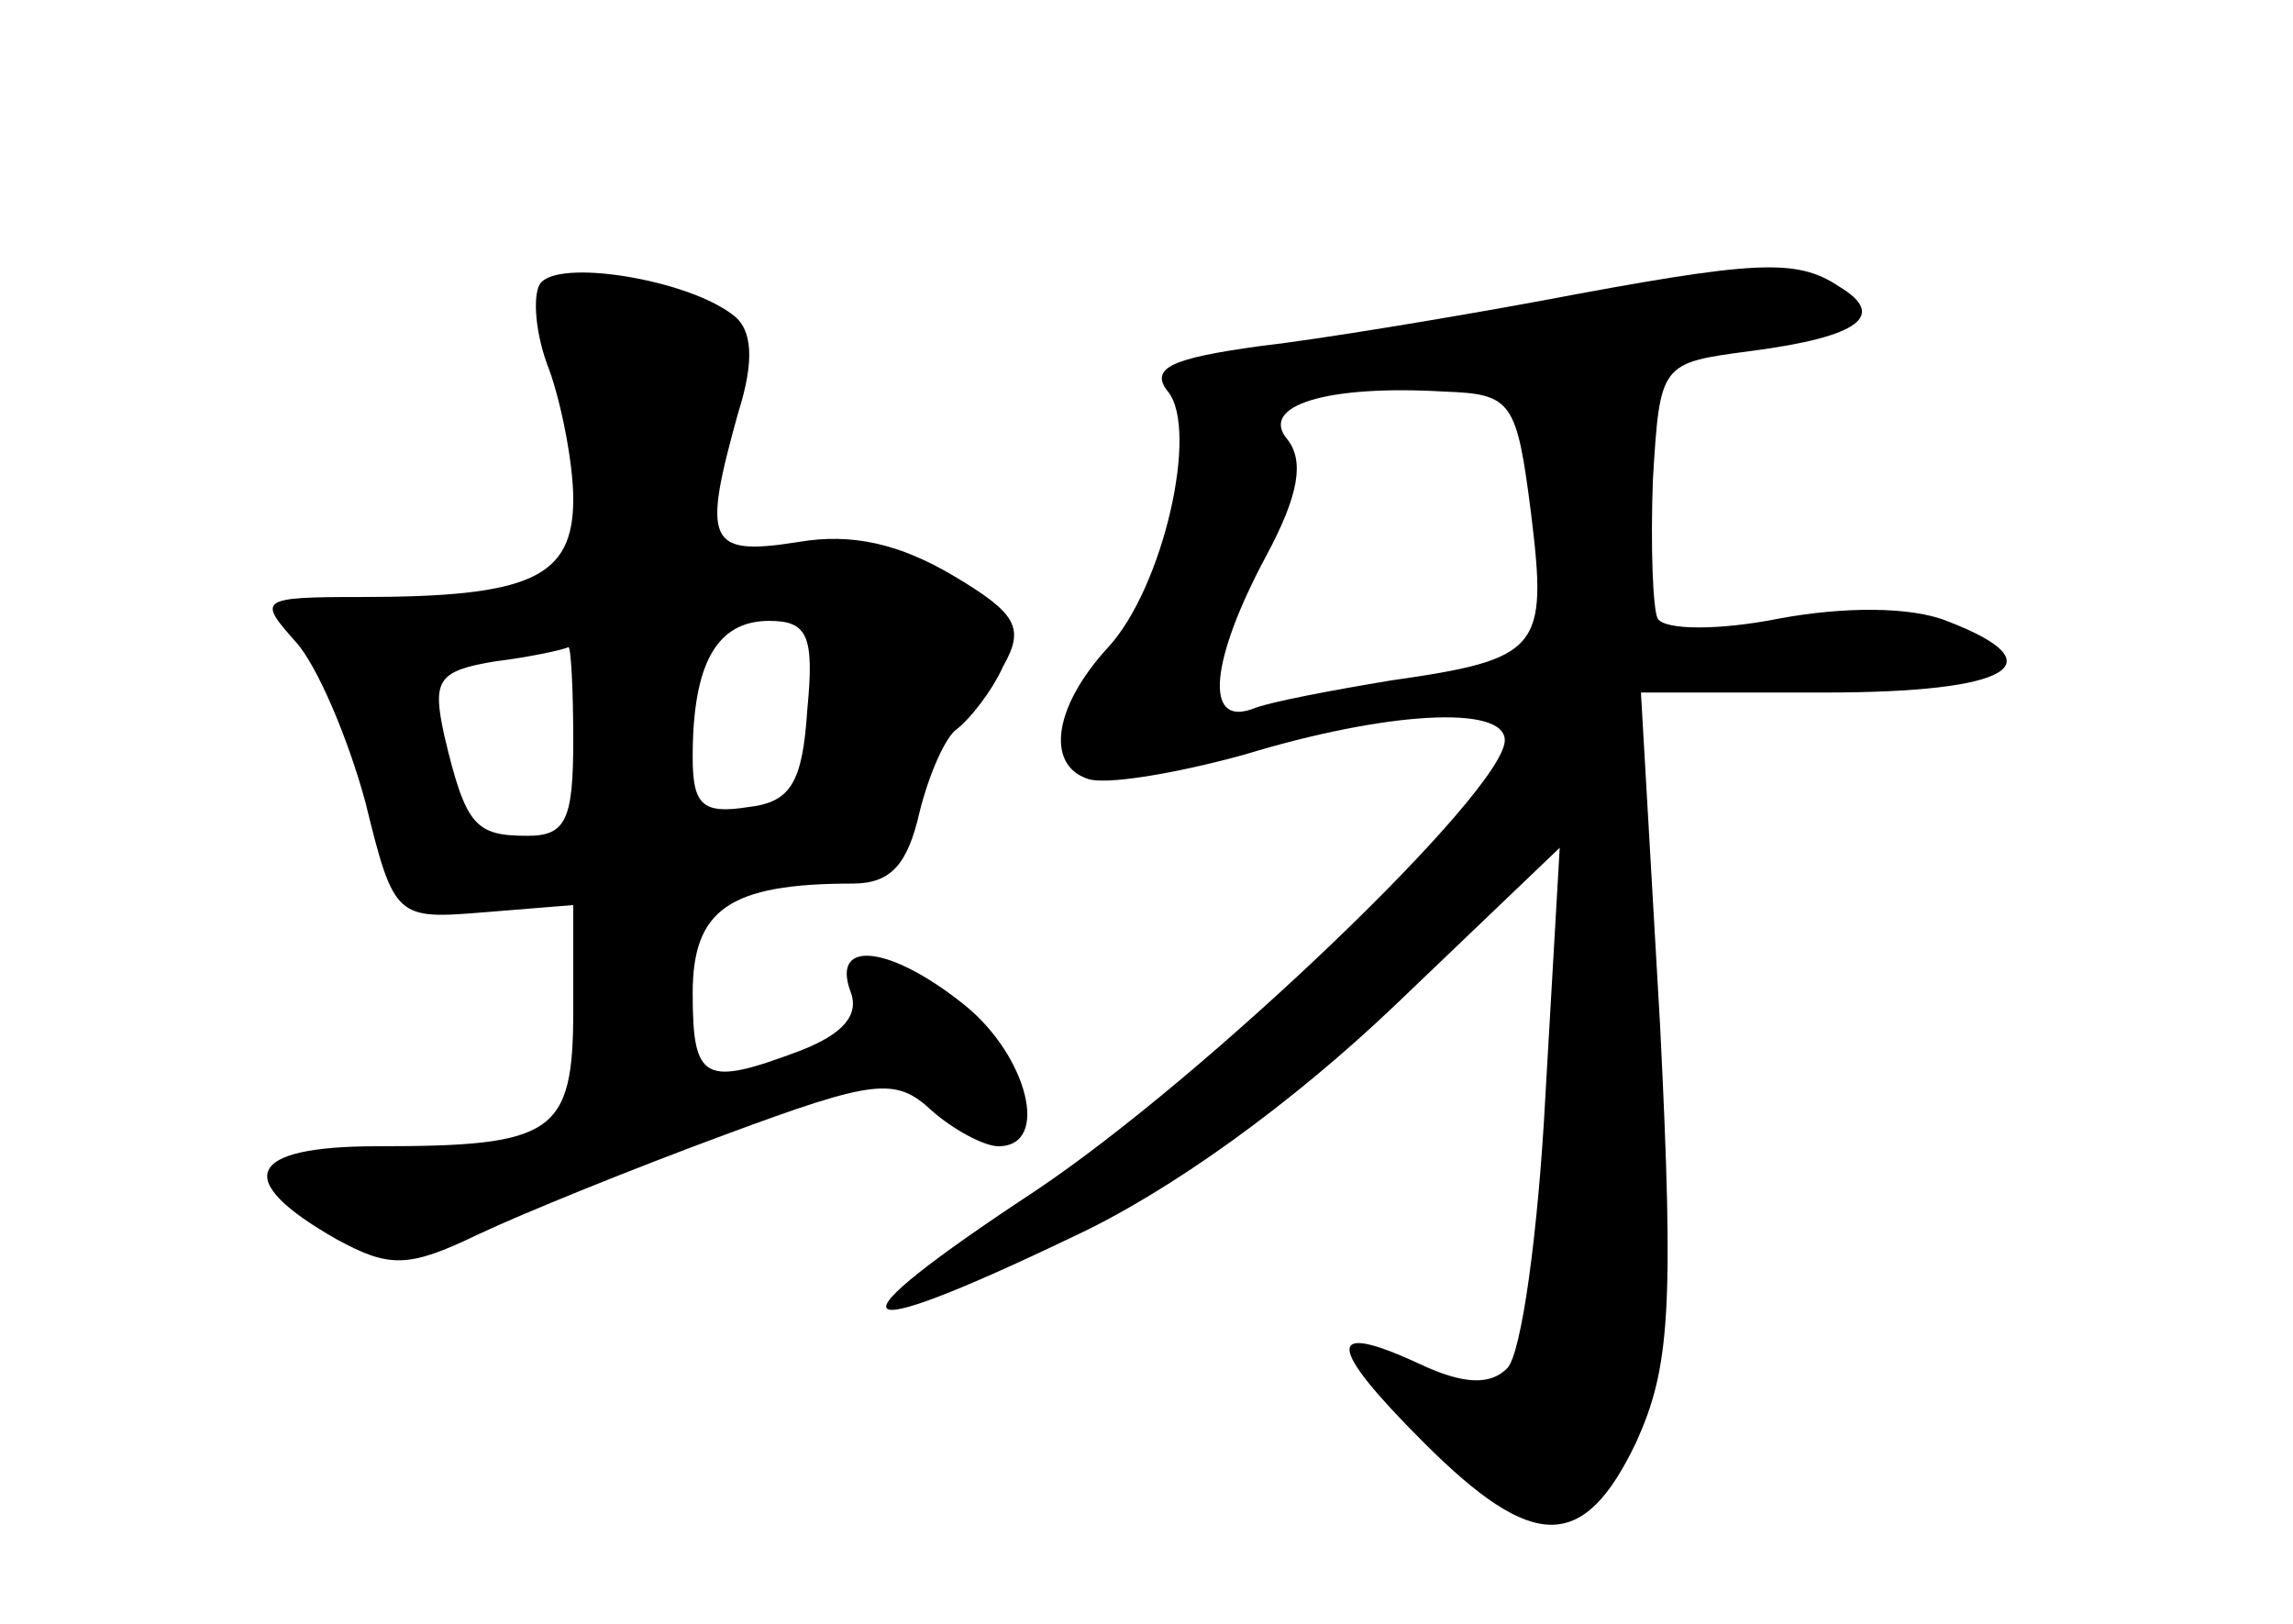 <?xml version="1.0" standalone="no"?>
<!DOCTYPE svg PUBLIC "-//W3C//DTD SVG 20010904//EN"
 "http://www.w3.org/TR/2001/REC-SVG-20010904/DTD/svg10.dtd">
<svg version="1.0" xmlns="http://www.w3.org/2000/svg"
 width="96pt" height="68pt" viewBox="0 0 96 68"
 preserveAspectRatio="xMidYMid meet">
<g transform="translate(0,68) scale(0.1,-0.1)"
fill="#000000" stroke="none">
<path d="M226 561 c-3 -5 -2 -21 4 -36 5 -14 10 -39 10 -54 0 -33 -18 -41 -89
-41 -43 0 -43 -1 -27 -19 9 -10 22 -41 29 -67 12 -49 13 -49 50 -46 l37 3 0
-44 c0 -52 -8 -57 -82 -57 -55 0 -61 -14 -17 -39 22 -12 30 -12 59 2 19 9 66
28 104 42 62 23 71 24 86 10 9 -8 22 -15 28 -15 22 0 12 38 -14 59 -31 25 -56
28 -48 6 4 -10 -3 -18 -21 -25 -40 -15 -45 -13 -45 24 0 35 15 46 67 46 16 0
23 8 28 30 4 16 11 32 16 35 5 4 14 15 19 26 9 16 6 22 -21 38 -22 13 -42 18
-65 14 -38 -6 -40 0 -25 54 7 22 6 35 -2 41 -19 15 -74 24 -81 13z m112 -178
c-2 -31 -7 -39 -25 -41 -19 -3 -23 1 -23 21 0 39 10 57 32 57 16 0 19 -6 16
-37z m-98 -13 c0 -33 -3 -40 -19 -40 -22 0 -26 4 -35 42 -5 23 -3 27 21 31 16
2 29 5 31 6 1 0 2 -17 2 -39z"/>
<path d="M645 554 c-38 -7 -92 -16 -118 -19 -36 -5 -46 -9 -38 -19 13 -16 -2
-82 -25 -107 -23 -25 -26 -49 -9 -55 7 -3 37 2 66 10 59 18 109 21 109 6 0
-21 -125 -141 -197 -189 -88 -58 -82 -66 16 -19 41 19 92 56 135 97 l69 66 -6
-104 c-3 -57 -10 -108 -16 -114 -7 -7 -18 -7 -37 2 -39 18 -39 8 2 -33 46 -46
67 -46 89 0 14 31 16 55 10 175 l-8 139 77 0 c78 0 98 12 51 30 -15 6 -43 6
-70 1 -25 -5 -48 -5 -51 0 -2 4 -3 30 -2 58 3 49 3 49 41 54 46 6 57 15 37 27
-18 12 -35 11 -125 -6z m-4 -89 c7 -57 4 -61 -59 -70 -24 -4 -51 -9 -58 -12
-20 -7 -17 21 6 64 14 26 16 40 9 49 -12 14 16 23 66 20 28 -1 30 -4 36 -51z"/>
</g>
</svg>
